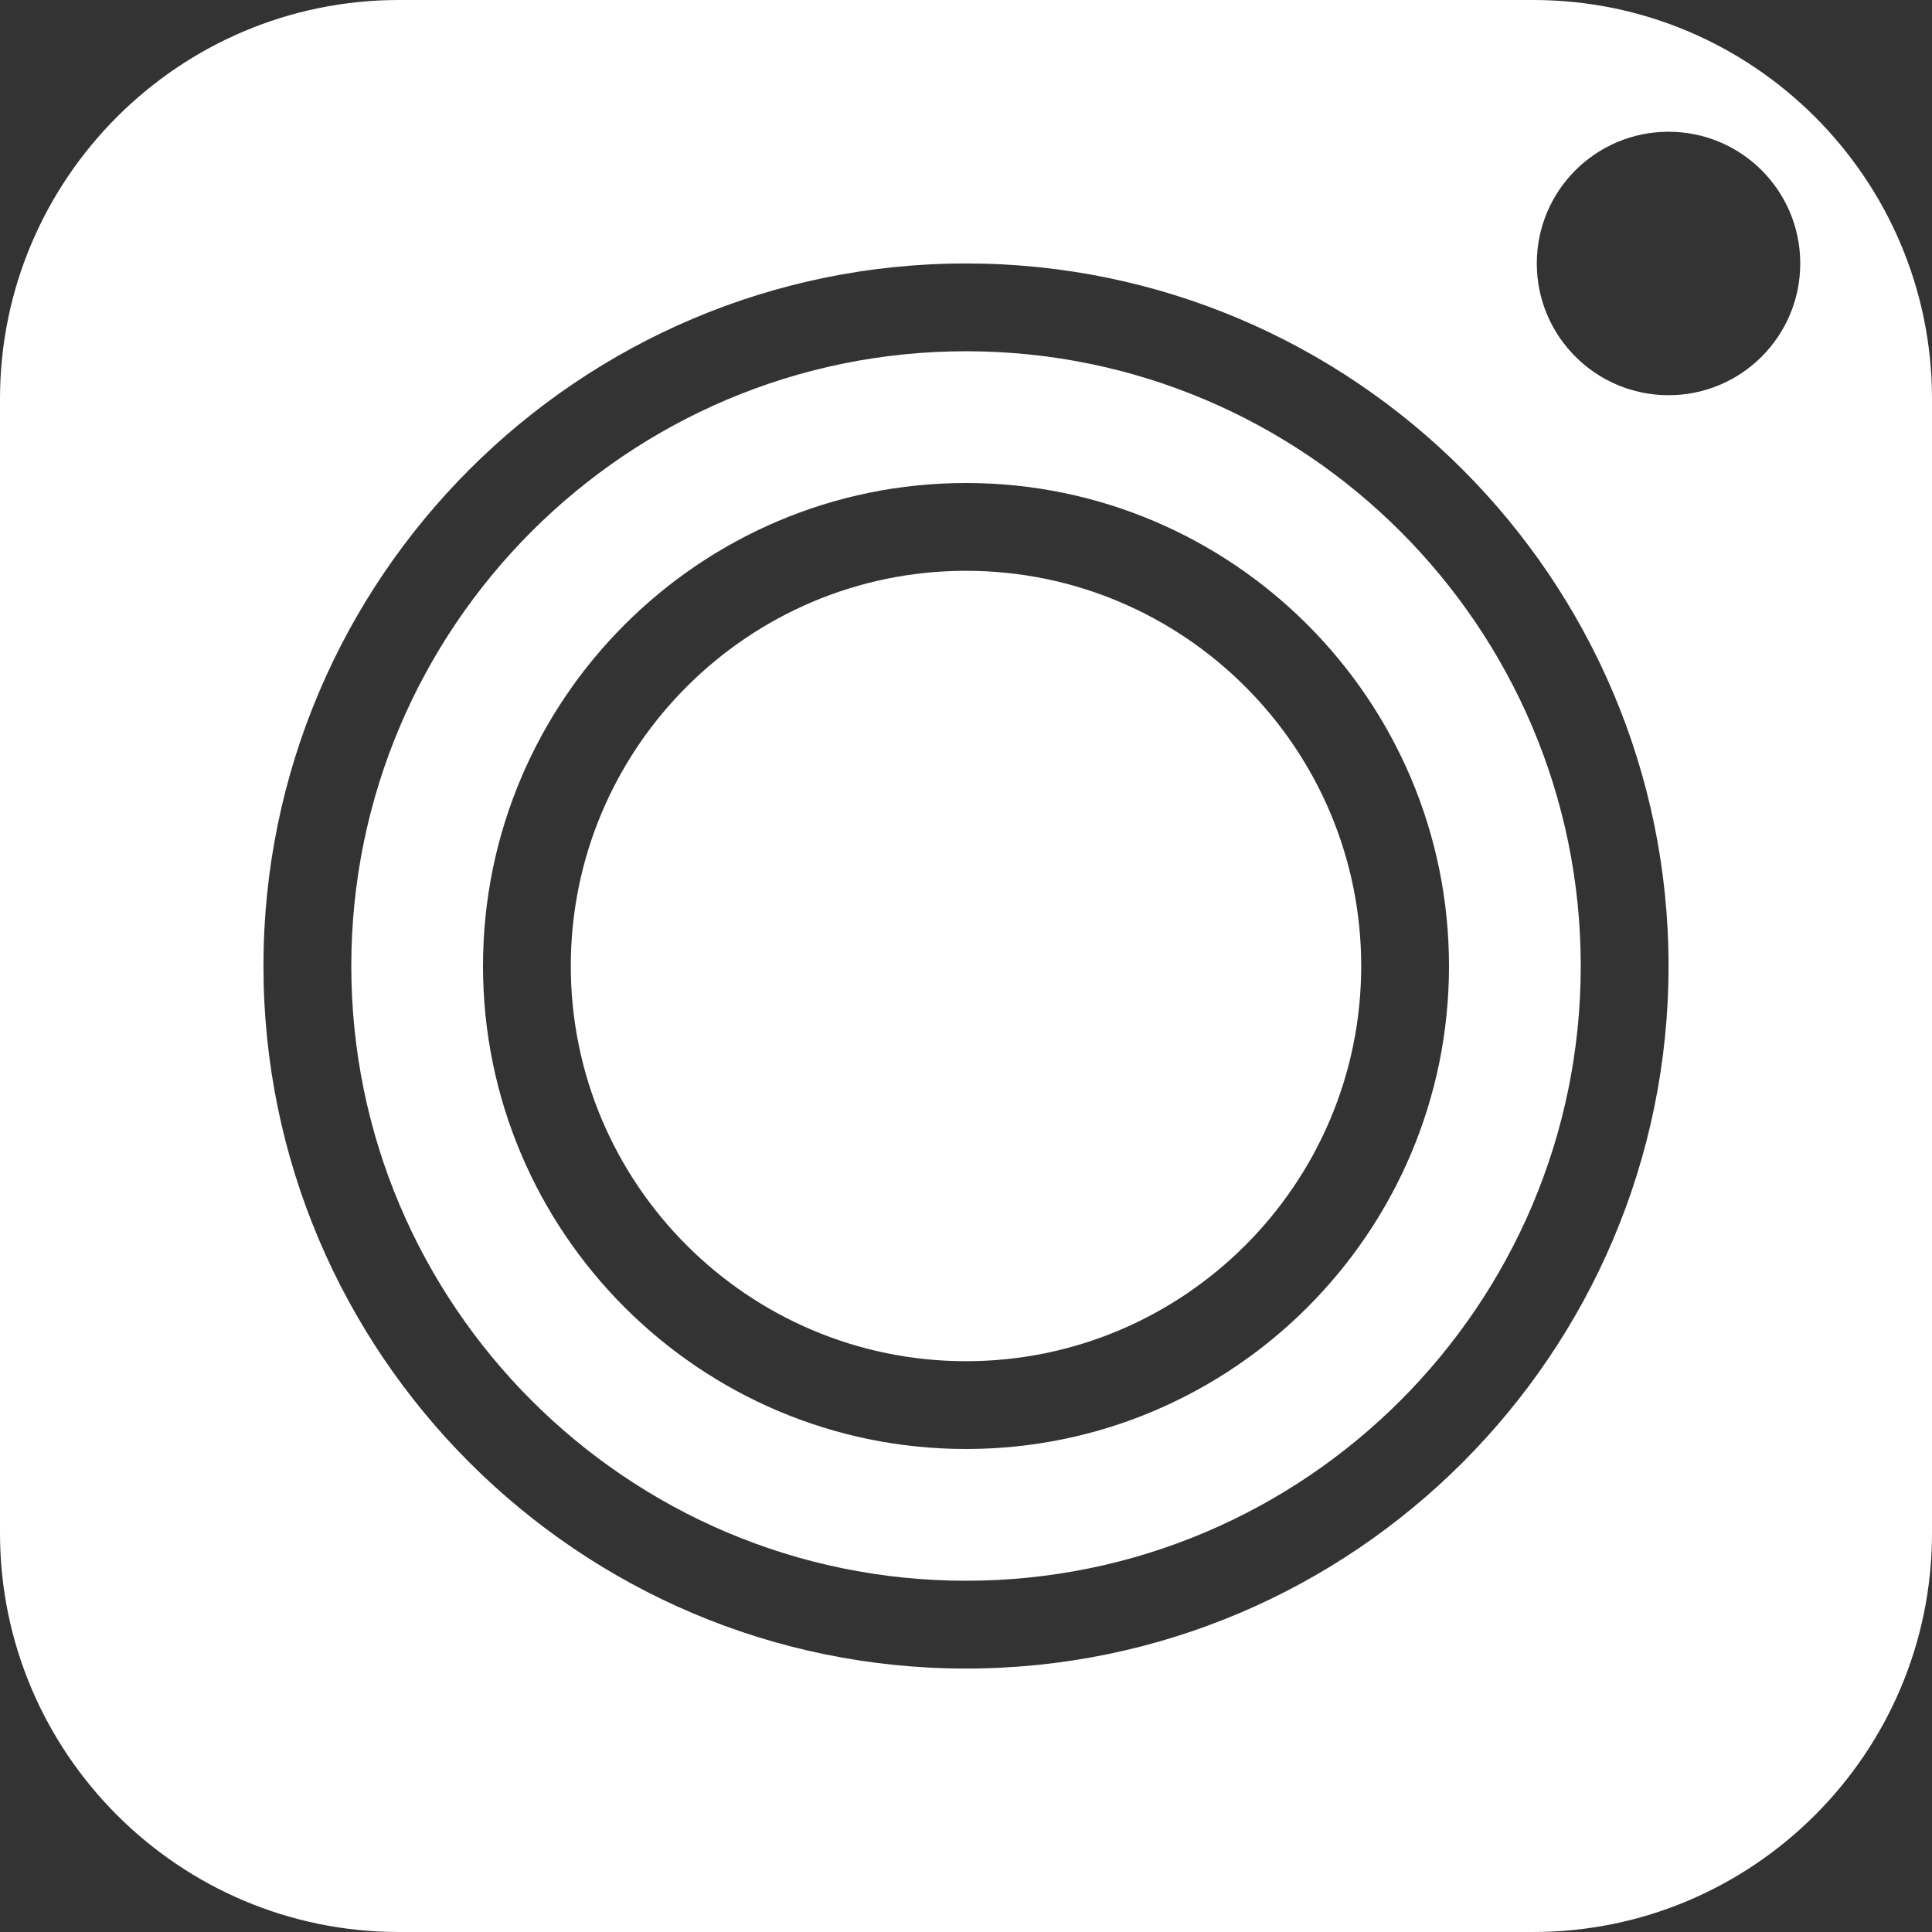 <svg width="36" height="36" viewBox="0 0 36 36" fill="none" xmlns="http://www.w3.org/2000/svg">
<rect x="0" y="0" width="36" height="36" fill="#333333" stroke="none"/>
<path d="M18 6.545C11.684 6.545 6.546 11.684 6.546 18C6.546 24.316 11.684 29.455 18 29.455C24.317 29.455 29.455 24.316 29.455 18C29.455 11.684 24.317 6.545 18 6.545ZM18 27C13.038 27 9 22.962 9 18C9 13.038 13.038 9 18 9C22.963 9 27 13.038 27 18C27 22.962 22.963 27 18 27Z" fill="white"/>
<path d="M18 10.636C13.94 10.636 10.636 13.94 10.636 18C10.636 22.06 13.94 25.364 18 25.364C22.06 25.364 25.364 22.06 25.364 18C25.364 13.94 22.06 10.636 18 10.636Z" fill="white"/>
<path d="M28.569 0H7.432C3.334 0 0 3.334 0 7.432V28.569C0 32.666 3.334 36 7.432 36H28.569C32.666 36 36 32.666 36 28.569V7.432C36 3.334 32.666 0 28.569 0ZM18 31.091C10.782 31.091 4.909 25.218 4.909 18C4.909 10.782 10.782 4.909 18 4.909C25.218 4.909 31.091 10.782 31.091 18C31.091 25.218 25.218 31.091 18 31.091ZM31.091 7.364C29.735 7.364 28.636 6.265 28.636 4.909C28.636 3.553 29.735 2.455 31.091 2.455C32.447 2.455 33.545 3.553 33.545 4.909C33.545 6.265 32.447 7.364 31.091 7.364Z" fill="white"/>
</svg>

